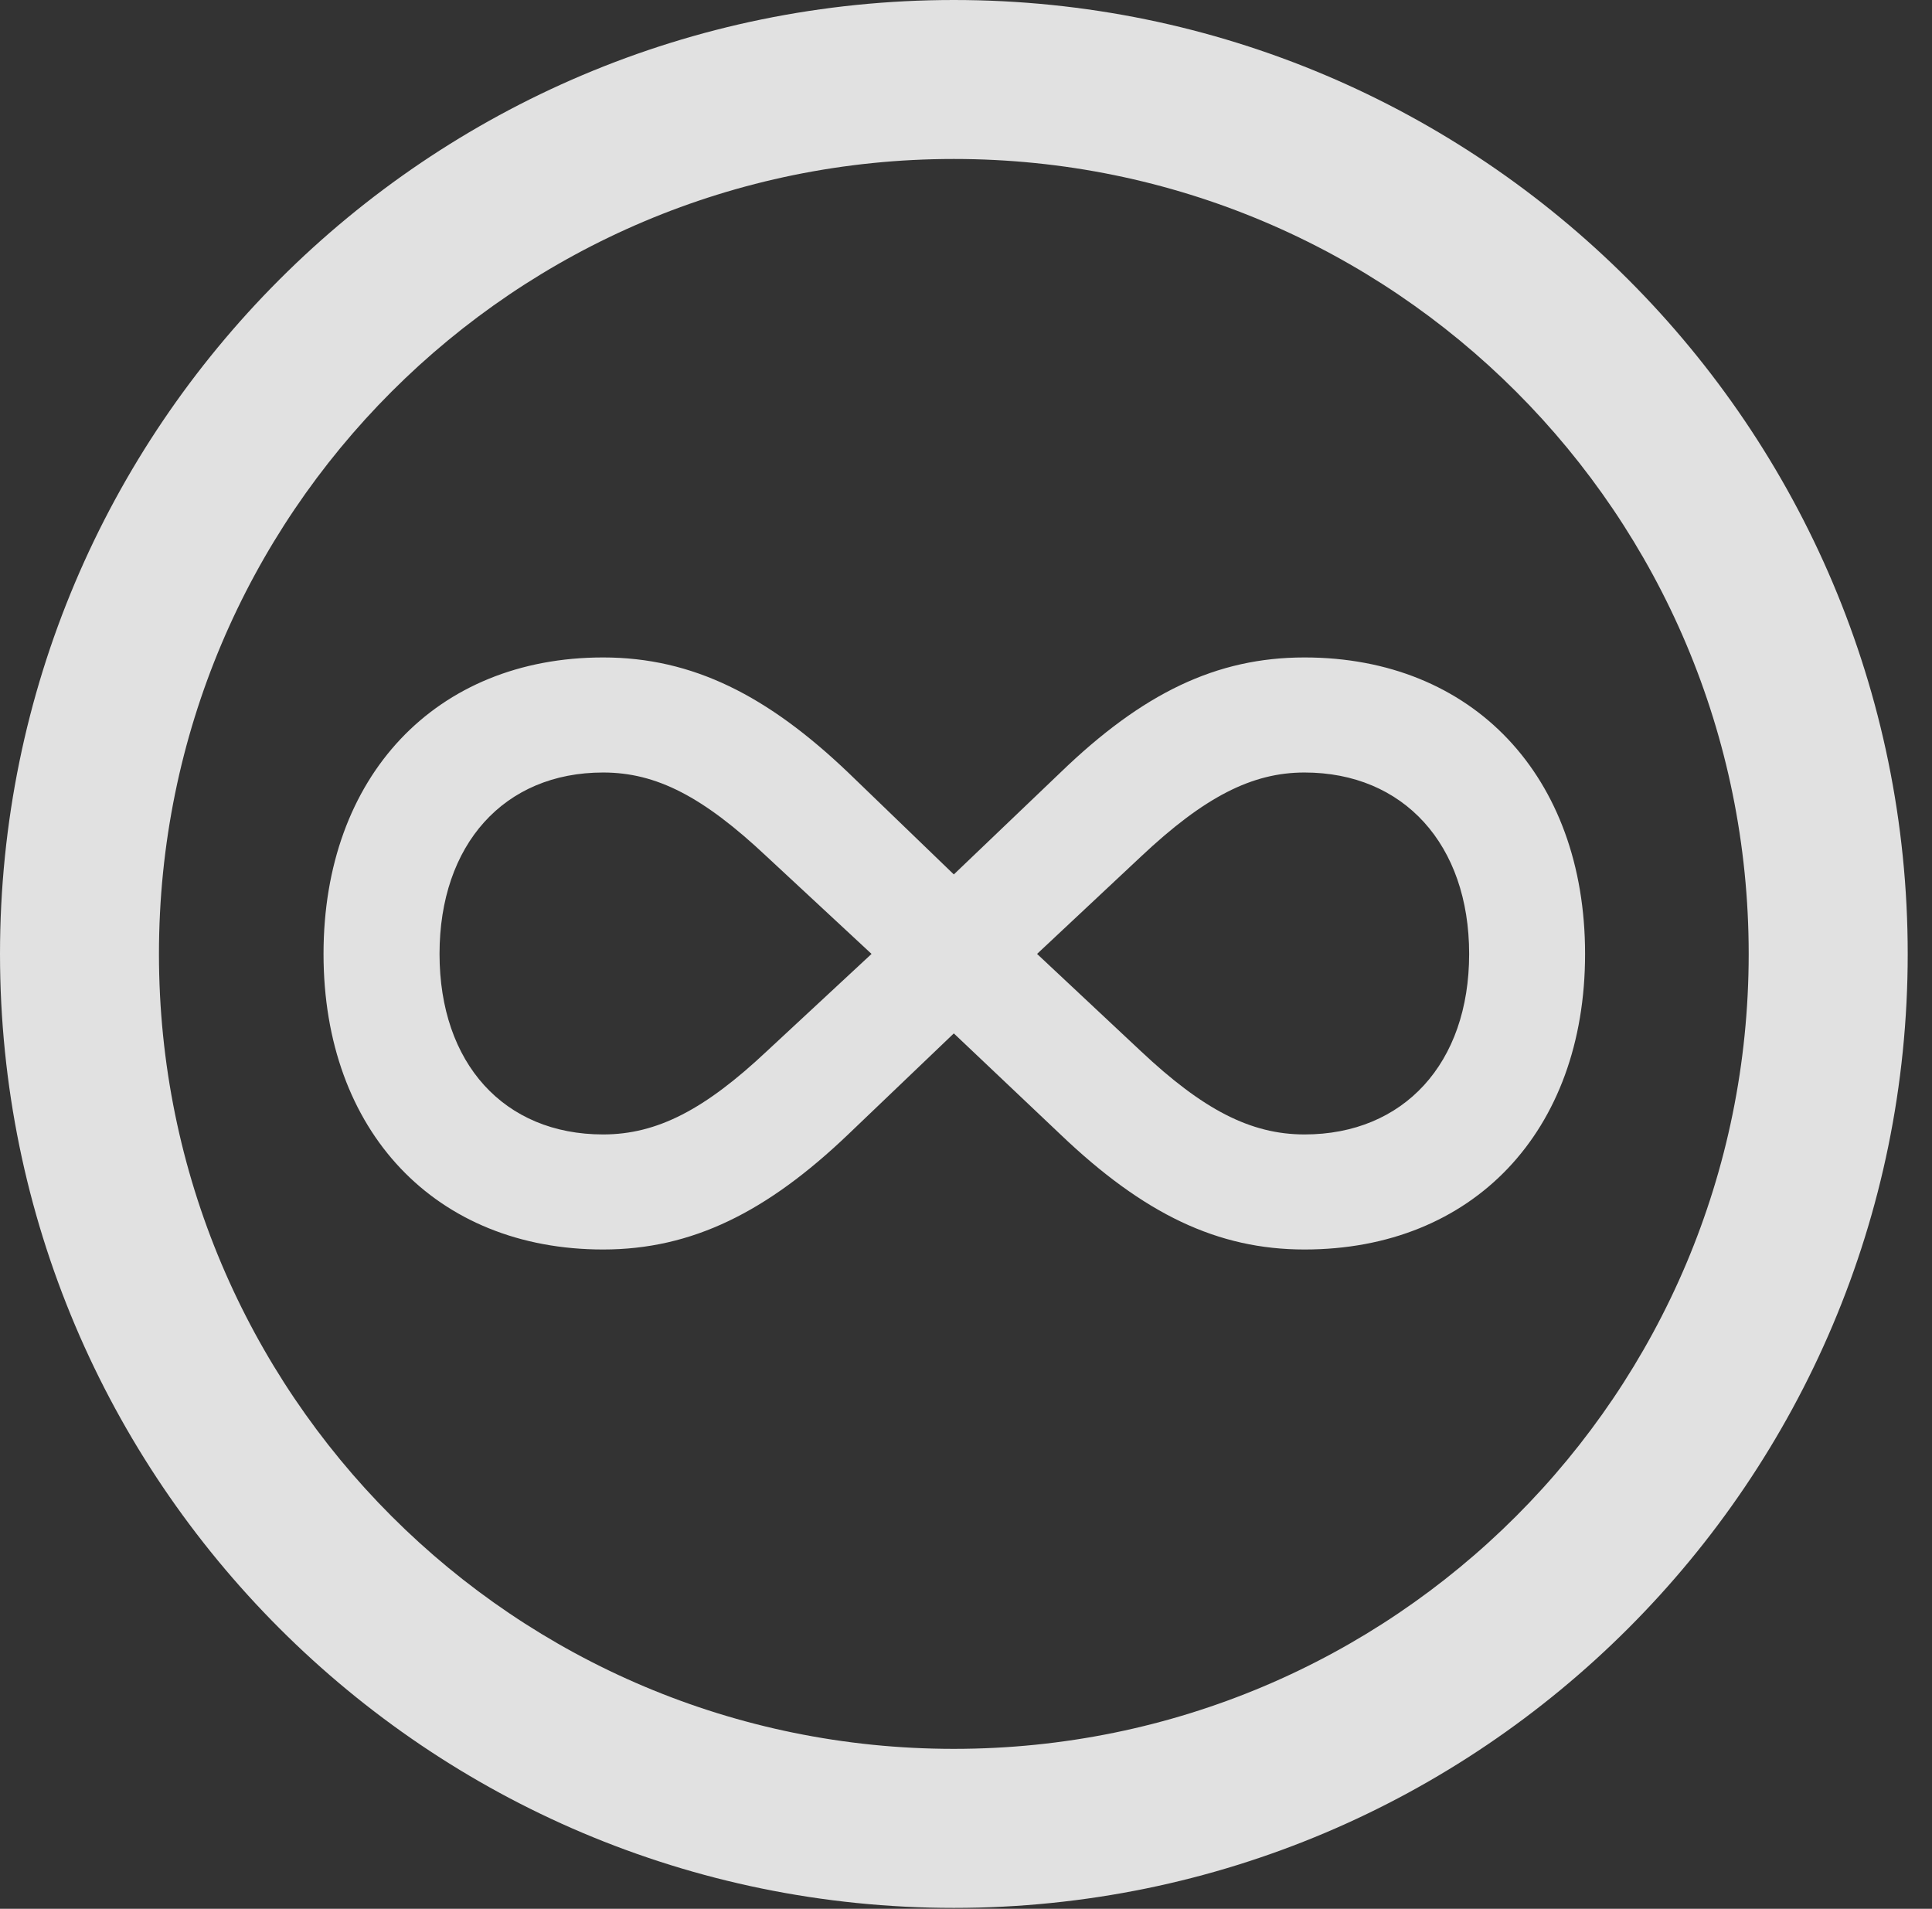 <?xml version="1.0" encoding="UTF-8"?>
<!--Generator: Apple Native CoreSVG 326-->
<!DOCTYPE svg
PUBLIC "-//W3C//DTD SVG 1.1//EN"
       "http://www.w3.org/Graphics/SVG/1.1/DTD/svg11.dtd">
<svg version="1.1" xmlns="http://www.w3.org/2000/svg" xmlns:xlink="http://www.w3.org/1999/xlink" viewBox="0 0 28.246 27.904">
 <rect x="0" y="0" width="28.246" height="27.904" fill="#333333" stroke="none"/>
 <g>
  <rect height="27.904" opacity="0" width="28.246" x="0" y="0"/>
  <path d="M13.945 27.891C21.643 27.891 27.891 21.643 27.891 13.945C27.891 6.248 21.643 0 13.945 0C6.248 0 0 6.248 0 13.945C0 21.643 6.248 27.891 13.945 27.891ZM13.945 25.566C7.52 25.566 2.324 20.371 2.324 13.945C2.324 7.52 7.52 2.324 13.945 2.324C20.371 2.324 25.566 7.52 25.566 13.945C25.566 20.371 20.371 25.566 13.945 25.566Z" fill="white" fill-opacity="0.85"/>
  <path d="M4.73 13.945C4.73 16.543 6.371 18.266 8.818 18.266C10.117 18.266 11.211 17.719 12.4 16.584L13.945 15.107L15.504 16.584C16.721 17.746 17.801 18.266 19.072 18.266C21.533 18.266 23.174 16.543 23.174 13.945C23.174 11.348 21.533 9.611 19.072 9.611C17.787 9.611 16.707 10.131 15.504 11.293L13.945 12.783L12.4 11.293C11.225 10.172 10.131 9.611 8.818 9.611C6.371 9.611 4.73 11.348 4.73 13.945ZM6.426 13.945C6.426 12.346 7.369 11.293 8.818 11.293C9.598 11.293 10.281 11.648 11.211 12.523L12.742 13.945L11.211 15.367C10.309 16.215 9.611 16.584 8.818 16.584C7.369 16.584 6.426 15.545 6.426 13.945ZM15.162 13.945L16.68 12.523C17.609 11.648 18.307 11.293 19.072 11.293C20.521 11.293 21.479 12.346 21.479 13.945C21.479 15.545 20.521 16.584 19.072 16.584C18.279 16.584 17.582 16.215 16.68 15.367Z" fill="white" fill-opacity="0.85"/>
 </g>
</svg>
